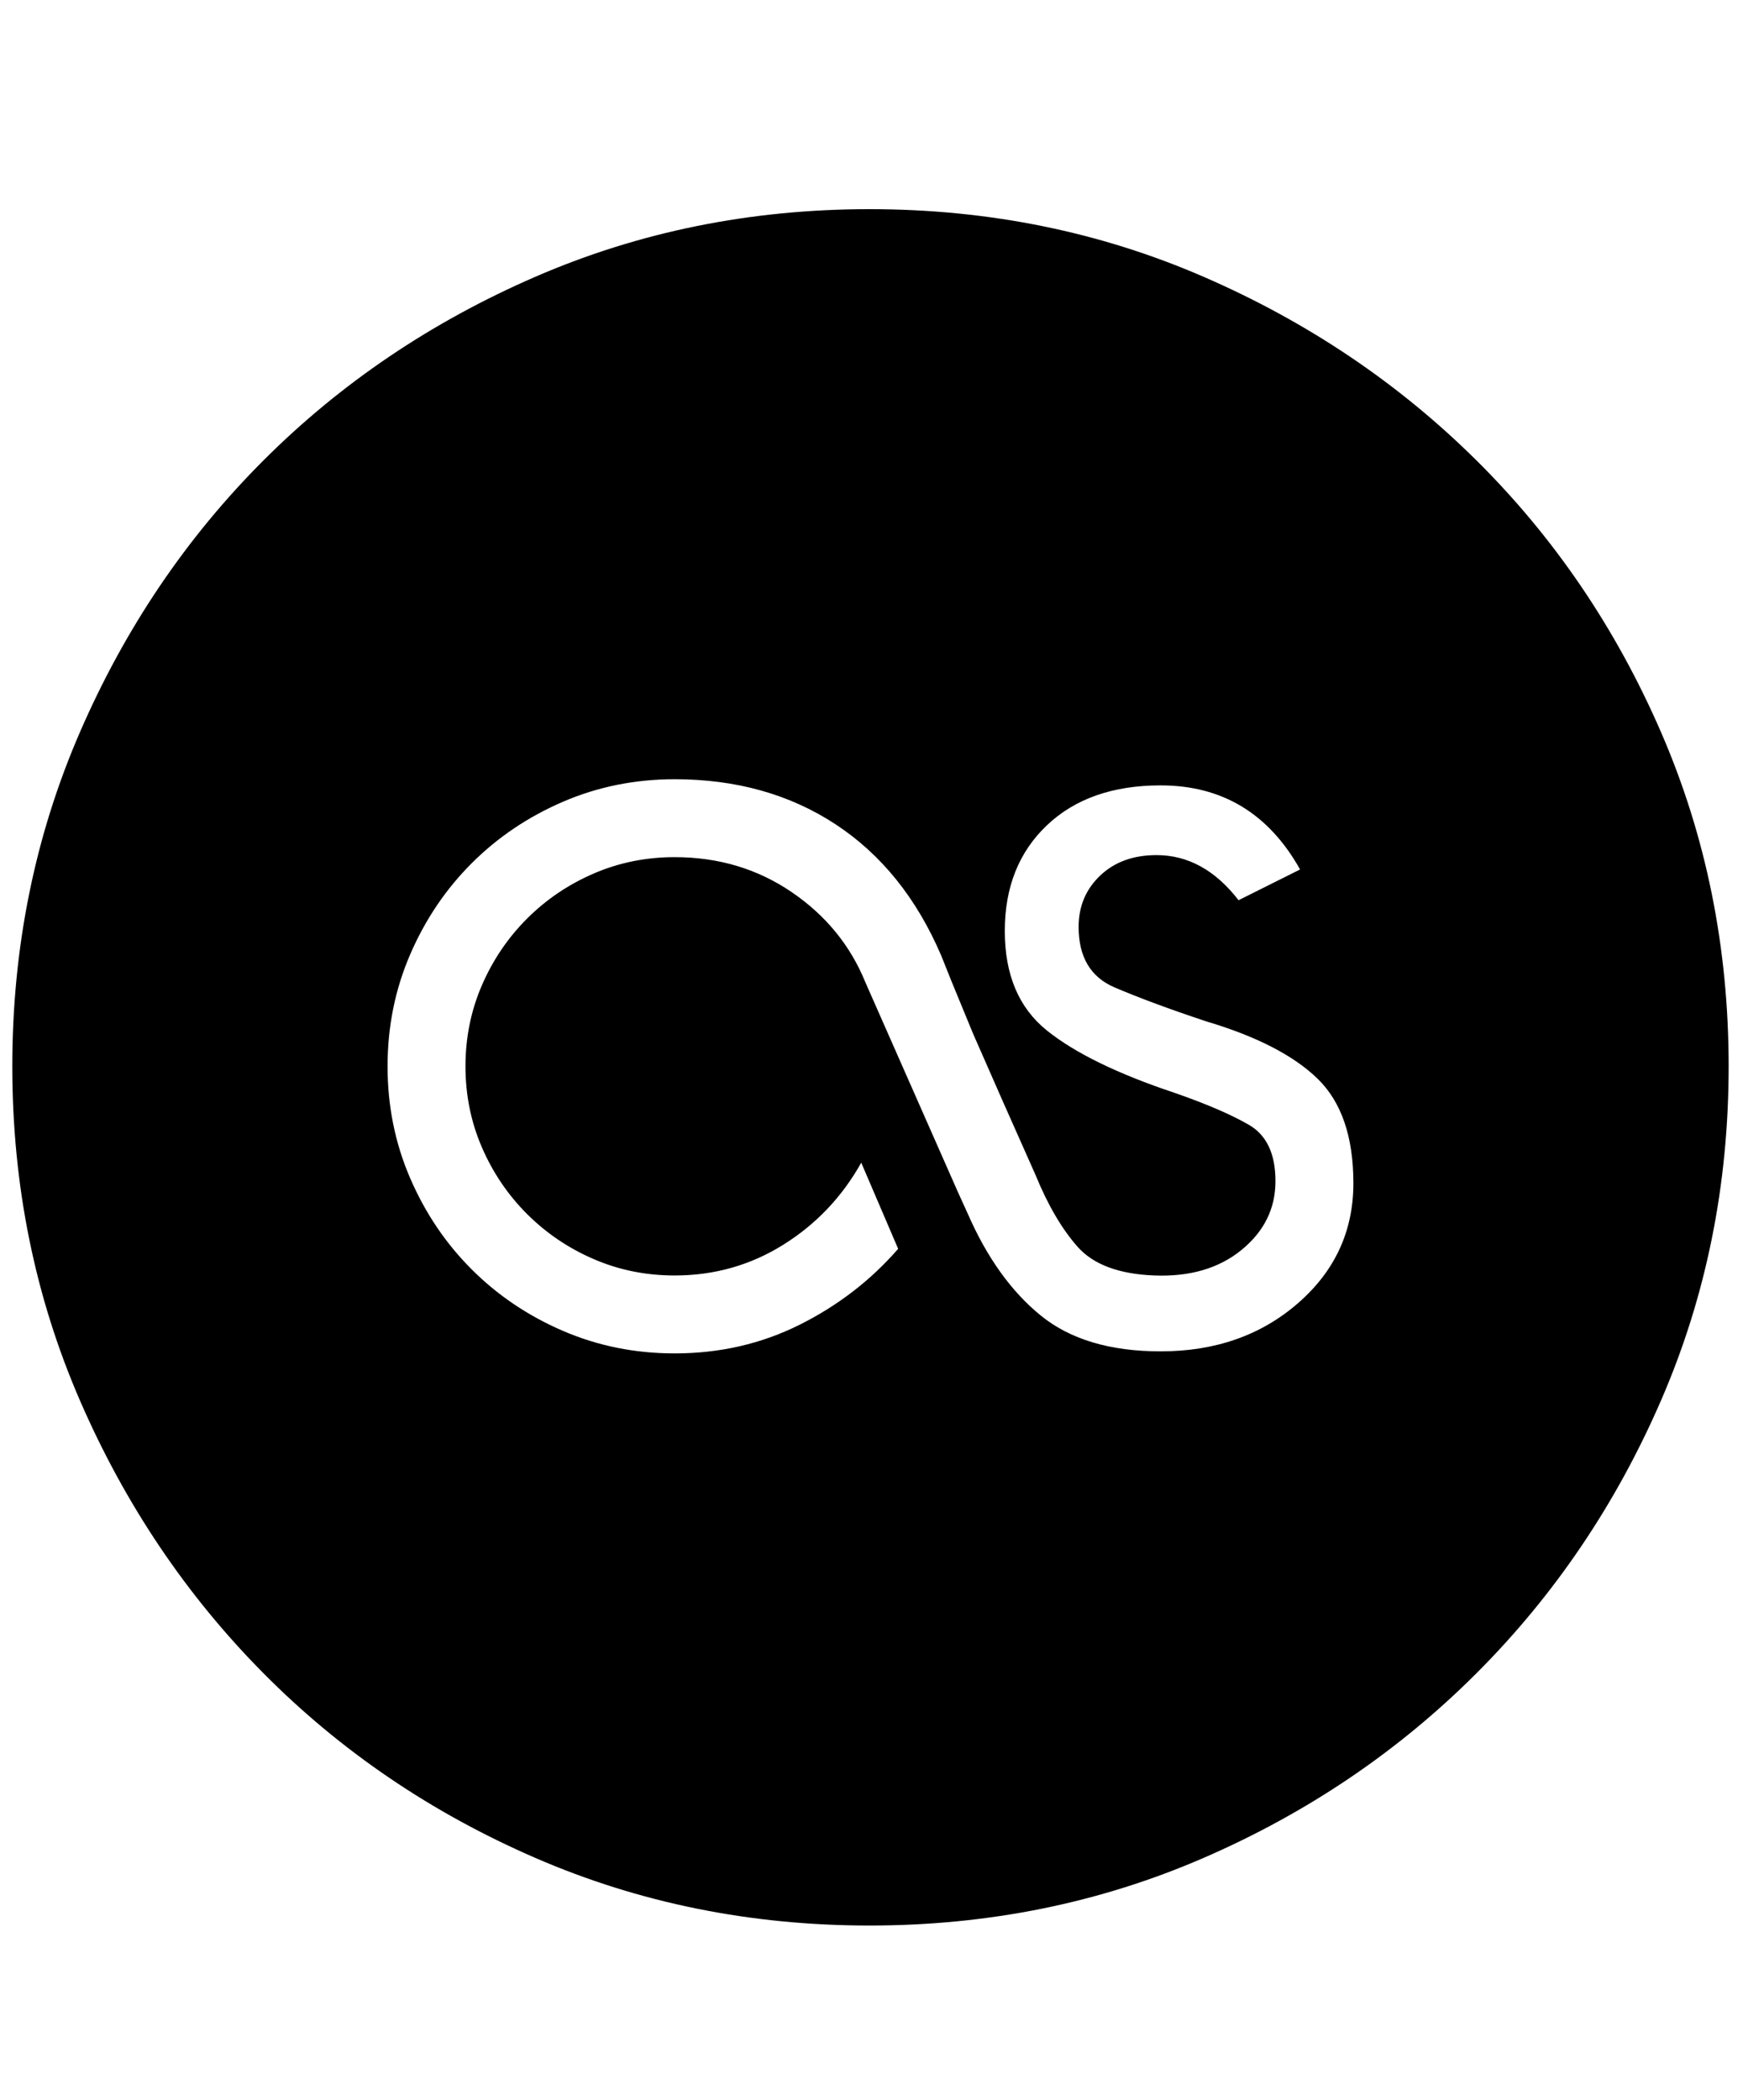 <svg xmlns="http://www.w3.org/2000/svg" viewBox="0 0 425 512"><path d="M212 51q43.5 0 81.5 16.5t66.5 44.75 45 66.25 16.5 81.5-16.5 81.5-45 66.5-66.5 45-81.5 16.5-81.5-16.5-66.25-45-44.75-66.5T3 260t16.5-81.5 44.75-66.25T130.5 67.5 212 51zm71 278.5q20 0 33.5-11.75T330 288.5q0-17-8.75-25.5T294 249q-13.5-4.5-22.25-8.25T263 226q0-7.5 5.25-12.5t13.75-5q11.5 0 20 11l15-7.5q-11.5-20.5-34-20.5-17.5 0-27.75 9.75T245 227t10.25 24.25 31.25 15.25q11.5 4 18 7.75T311 288t-8.25 16.75T281.5 311t-18.75-7-10.25-17.5l-8-18-7.25-16.5-5.25-12.75-2.5-6.25q-9-21-25.75-32t-39.25-11q-14.5 0-27.25 5.5t-22.25 15-15 22.25T94.5 260t5.5 27.25 15 22.25 22.25 15 27.25 5.5q16.5 0 30.5-7t24-18.5l-9-21q-7 12.5-19 20t-26.5 7.5q-10.5 0-19.75-4t-16.25-11-11-16.25-4-19.75 4-19.75 11-16.25 16.25-11 19.75-4q16 0 28.5 8.5t18 22l22.5 51 2.5 5.5q7 16 17.75 24.75T283 329.5z"/></svg>